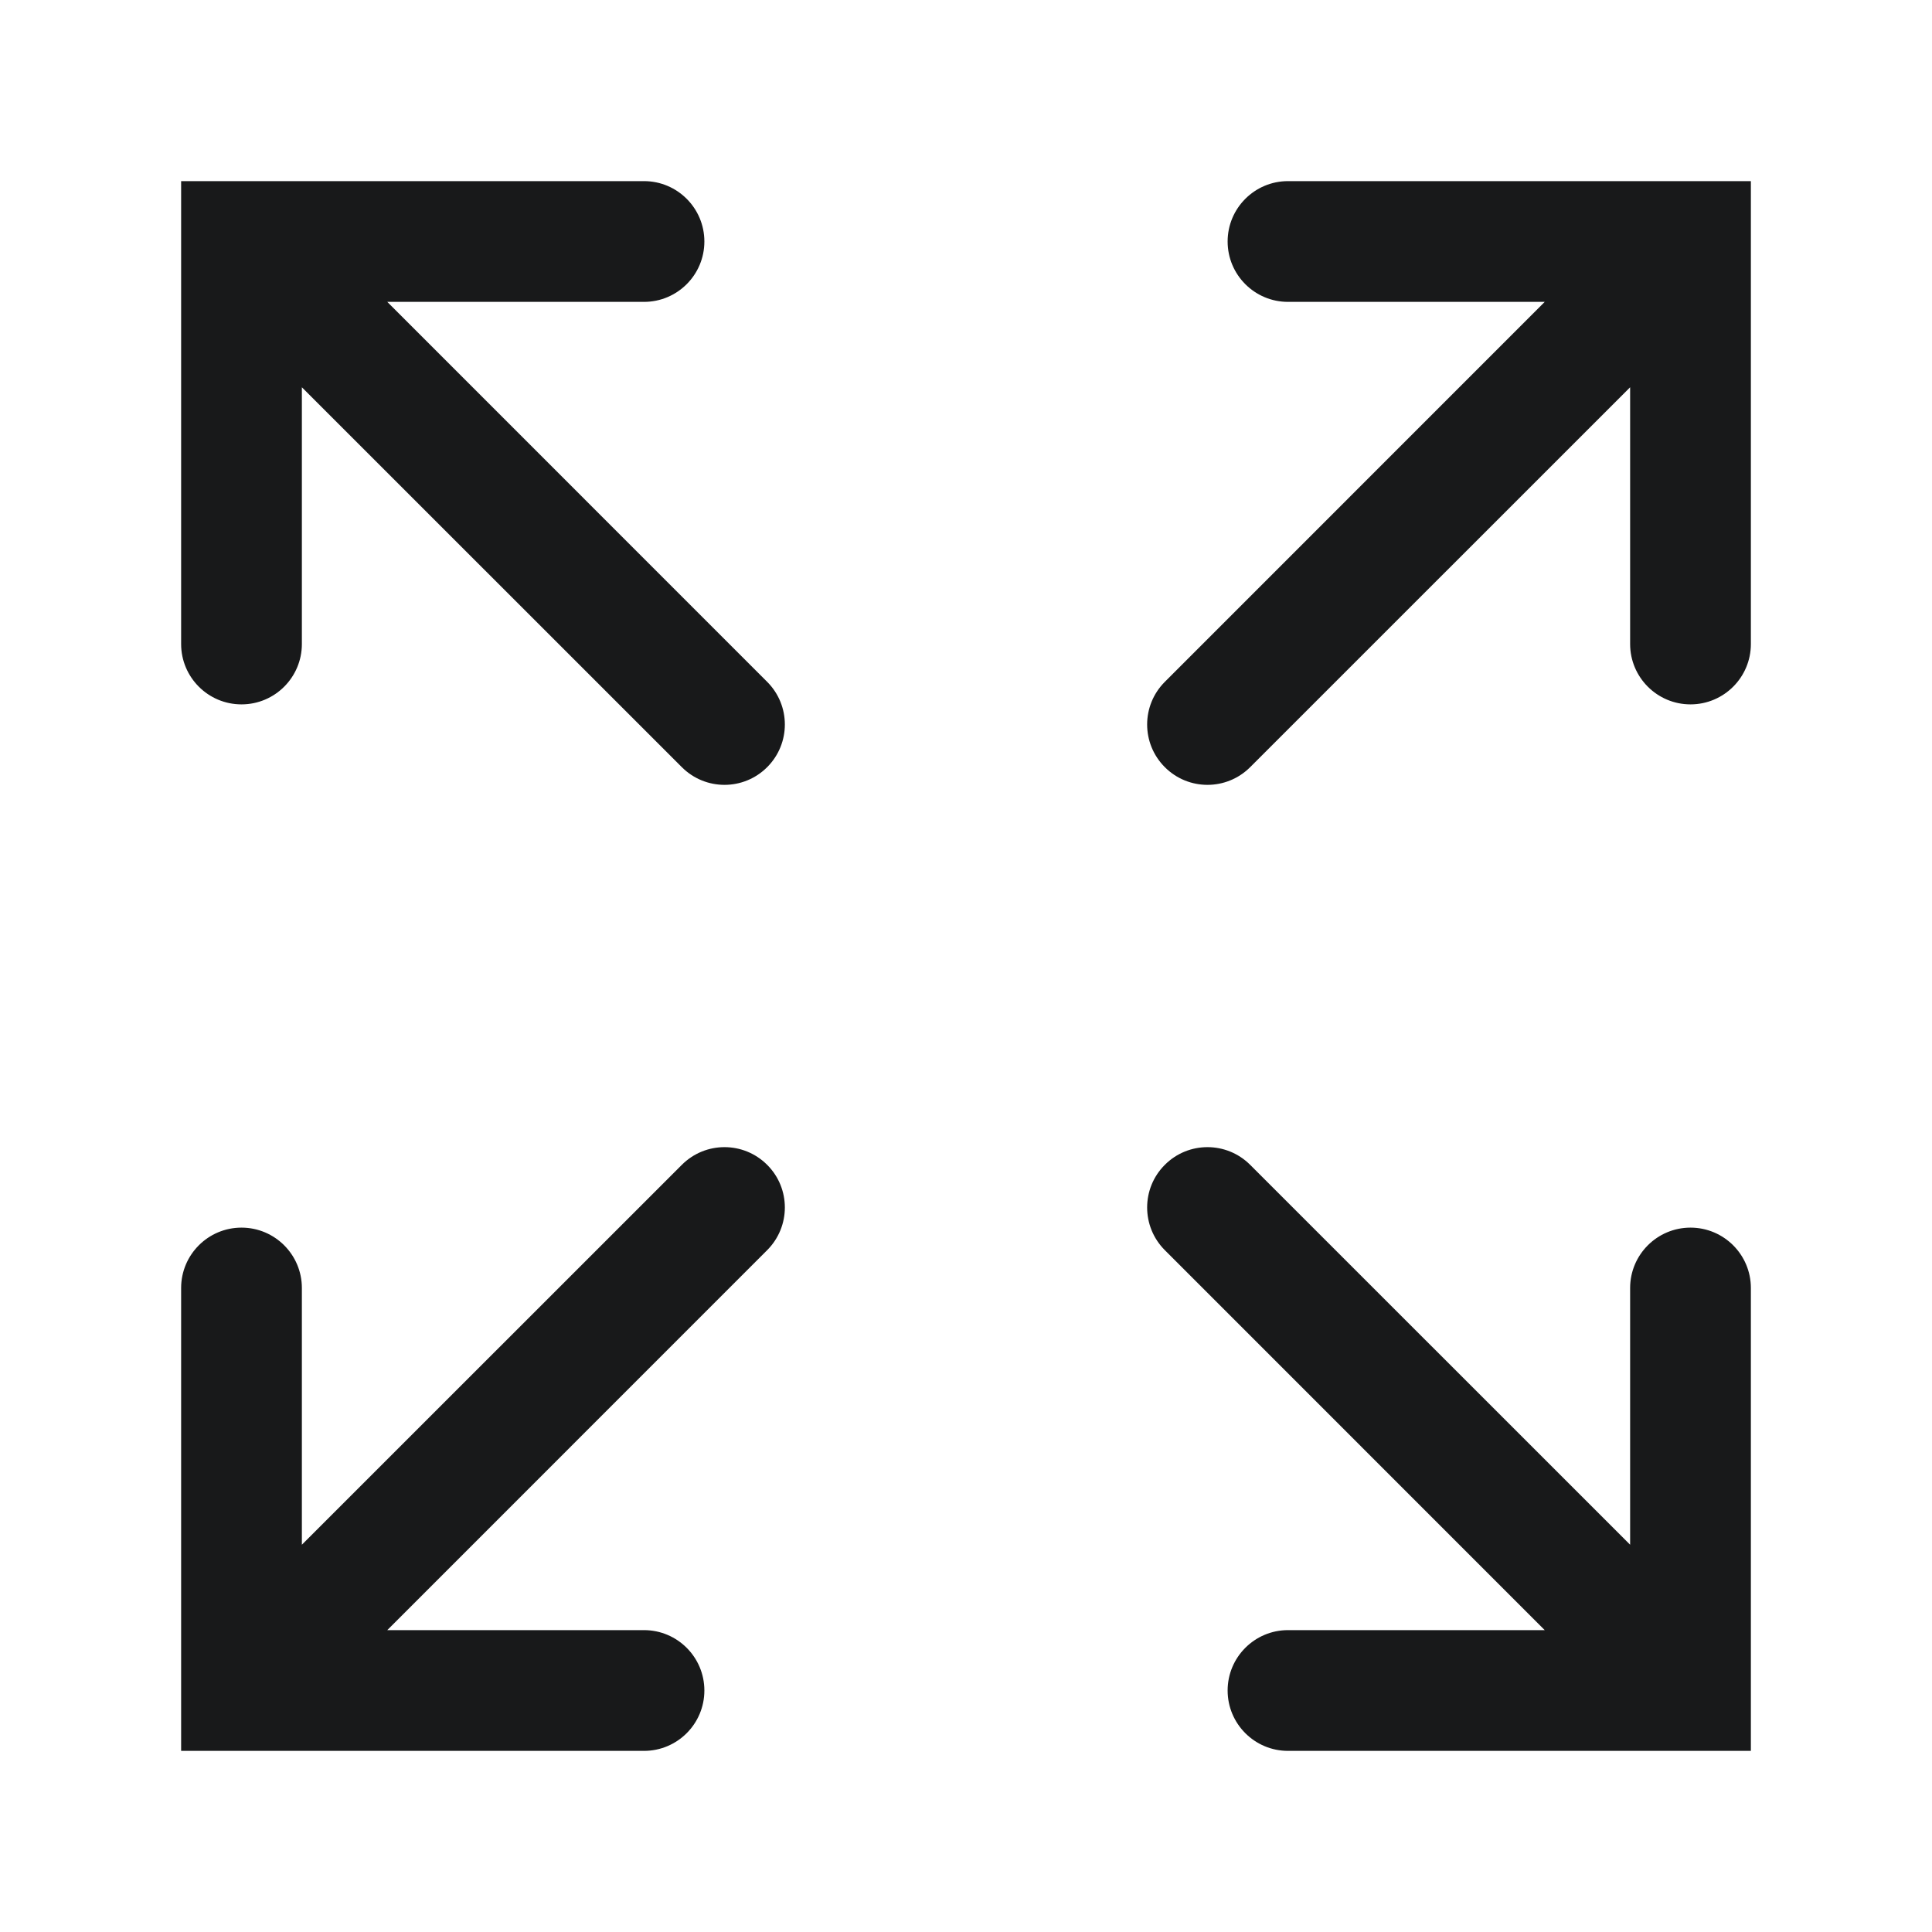 <svg width="24" height="24" viewBox="0 0 24 24" fill="none" xmlns="http://www.w3.org/2000/svg">
<path fill-rule="evenodd" clip-rule="evenodd" d="M14.47 9.53C14.177 9.237 14.177 8.763 14.47 8.47L19.189 3.75H16C15.586 3.75 15.25 3.414 15.25 3C15.25 2.586 15.586 2.25 16 2.25H20.995H21.005H21.75V3V8C21.75 8.414 21.414 8.75 21 8.75C20.586 8.75 20.25 8.414 20.25 8V4.811L15.53 9.53C15.237 9.823 14.762 9.823 14.47 9.53ZM9.53 14.47C9.823 14.762 9.823 15.237 9.53 15.53L4.811 20.25H8C8.414 20.25 8.75 20.586 8.75 21C8.75 21.414 8.414 21.75 8 21.75H3H2.25V21.005V20.995V16C2.25 15.586 2.586 15.25 3 15.25C3.414 15.25 3.75 15.586 3.75 16V19.189L8.47 14.47C8.763 14.177 9.237 14.177 9.53 14.47ZM3.75 4.811V8C3.75 8.414 3.414 8.75 3 8.75C2.586 8.75 2.25 8.414 2.25 8V3V2.25H3H8C8.414 2.25 8.75 2.586 8.75 3C8.75 3.414 8.414 3.75 8 3.75H4.811L9.53 8.47C9.823 8.763 9.823 9.237 9.53 9.53C9.237 9.823 8.763 9.823 8.47 9.53L3.75 4.811ZM14.47 14.47C14.177 14.762 14.177 15.237 14.47 15.53L19.189 20.25H16C15.586 20.25 15.25 20.586 15.25 21C15.25 21.414 15.586 21.75 16 21.75H21H21.75V21V16C21.75 15.586 21.414 15.25 21 15.25C20.586 15.25 20.25 15.586 20.25 16V19.189L15.53 14.47C15.237 14.177 14.762 14.177 14.47 14.47Z" fill="#18191A"/>
</svg>
